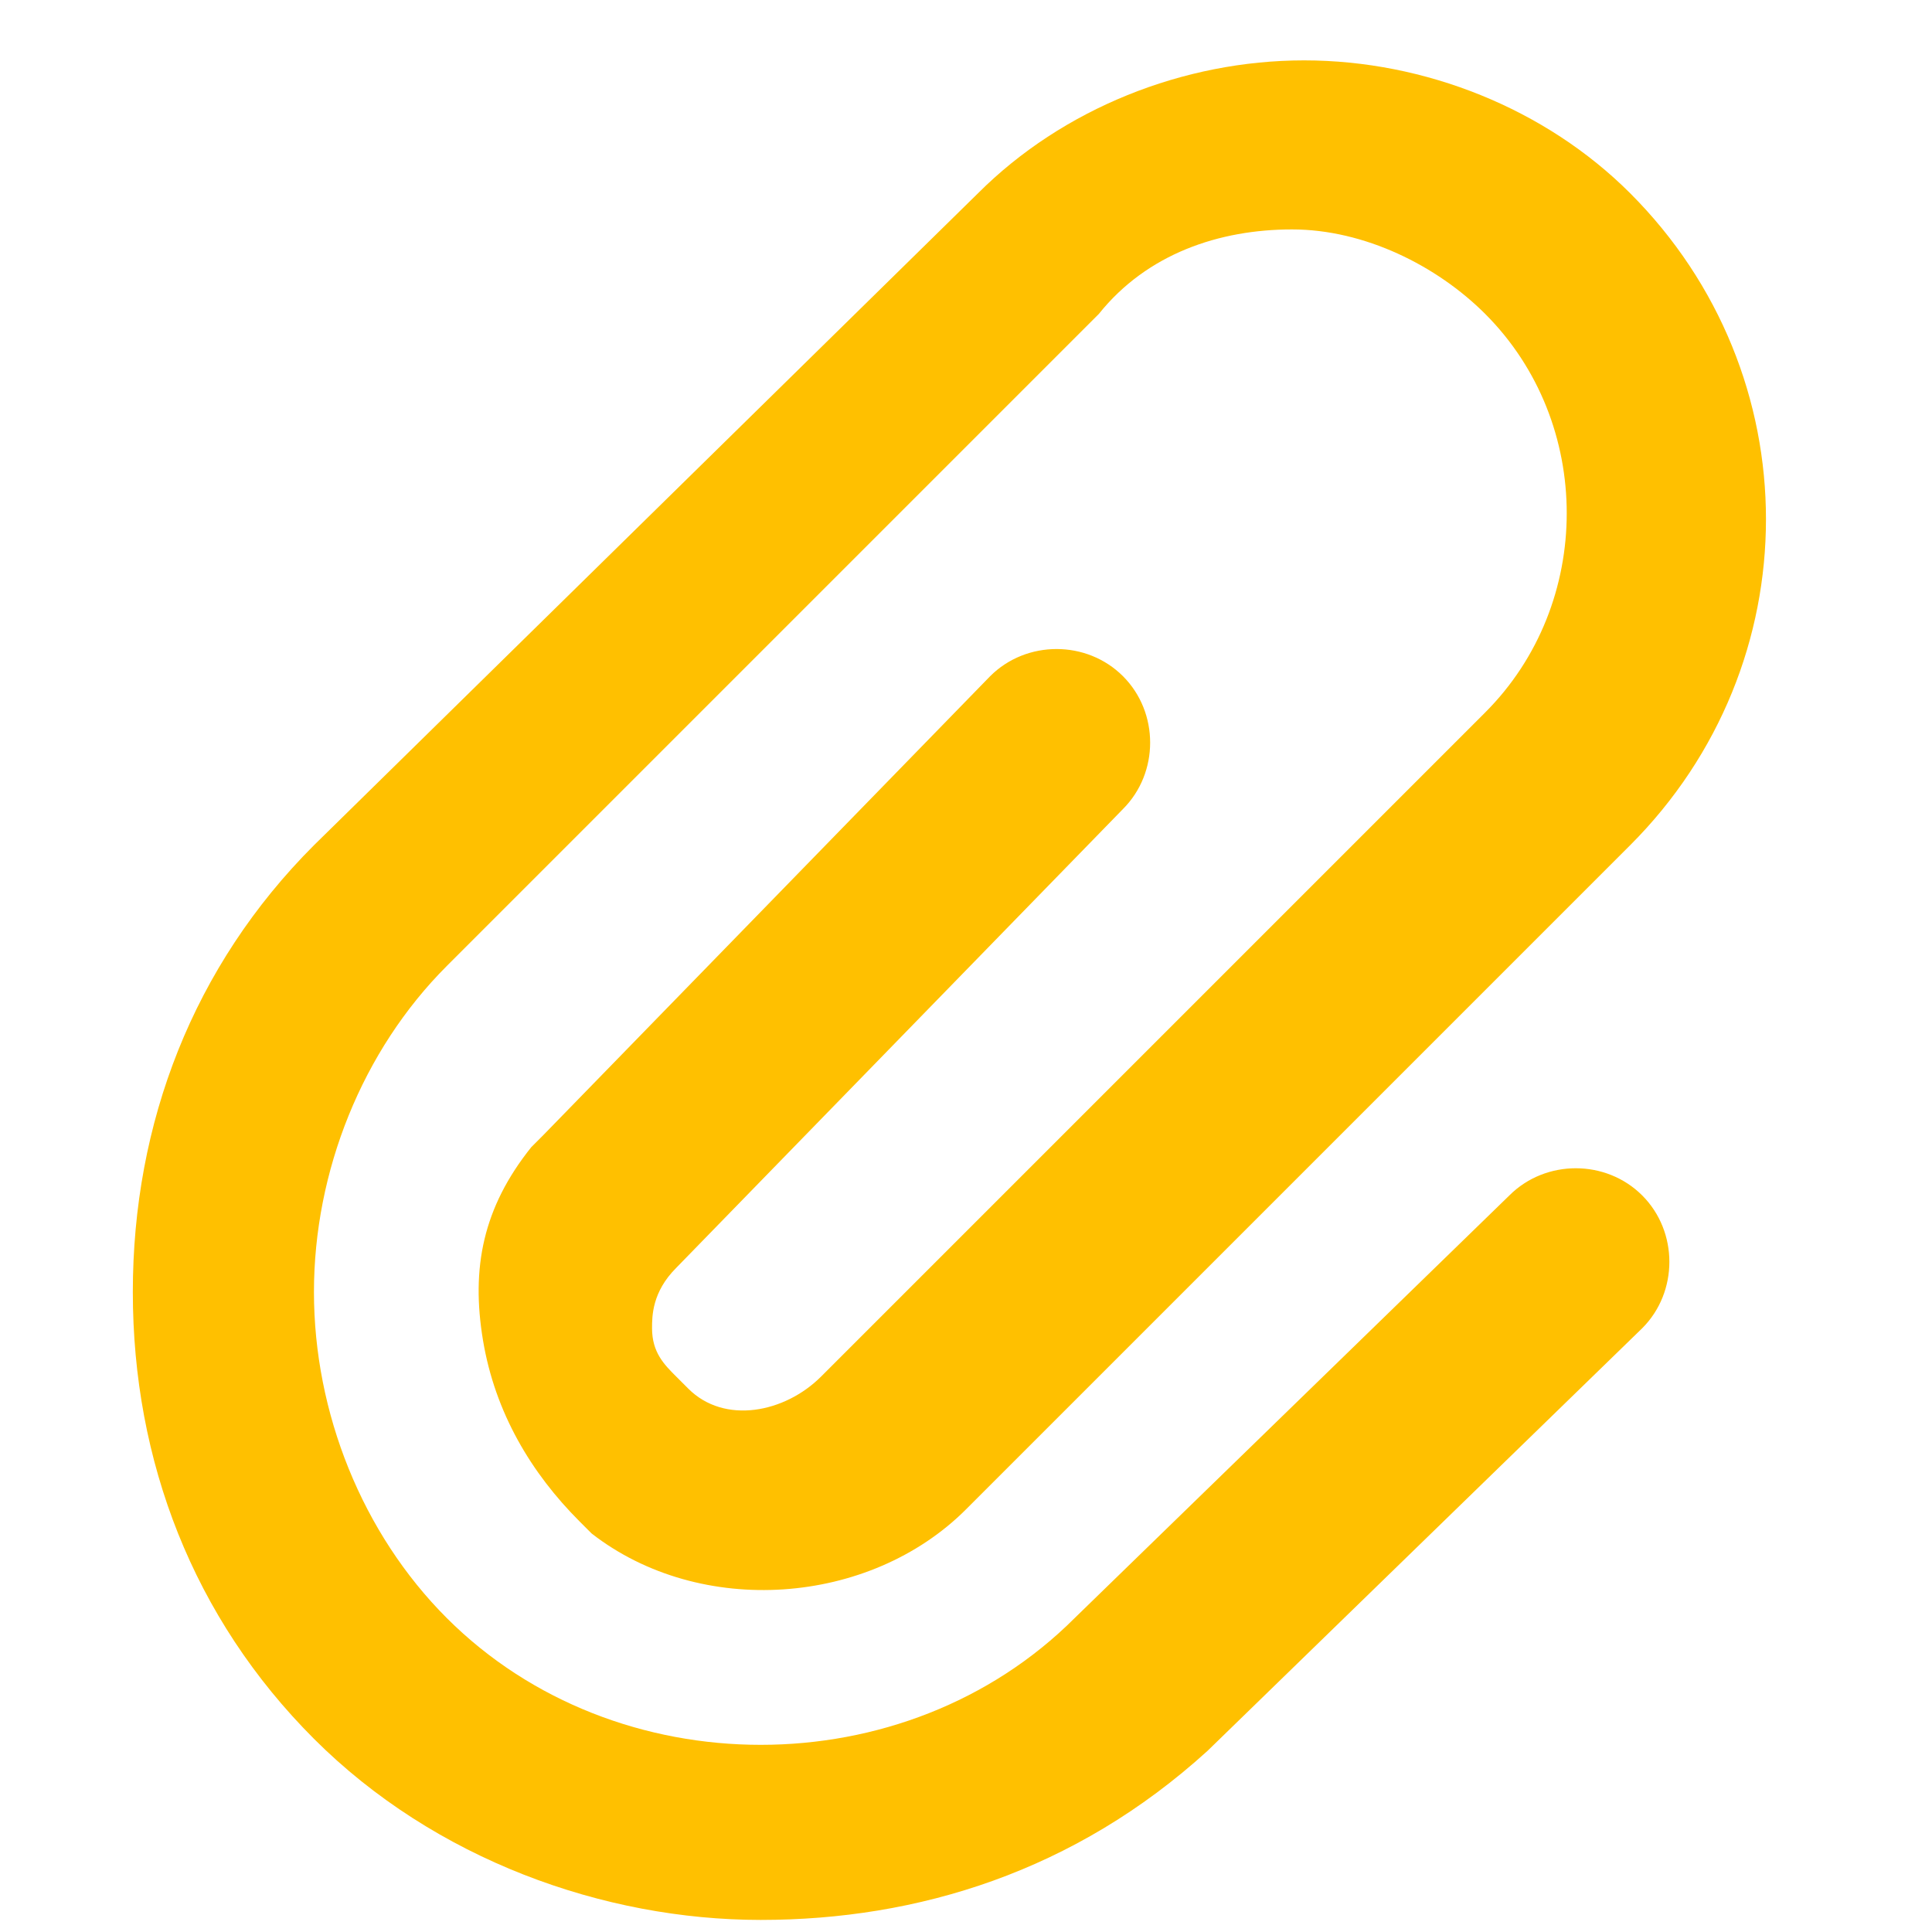 <svg xmlns="http://www.w3.org/2000/svg" width="16" height="16" viewBox="0 0 16 16"><path fill="#ffc000" d="M6.3 15.9c-1.3 0-2.7-.5-3.7-1.5s-1.5-2.3-1.5-3.7.5-2.7 1.5-3.7l5.5-5.4c.7-.7 1.7-1.1 2.7-1.1 1 0 2 .4 2.7 1.1 1.5 1.5 1.5 3.9 0 5.4l-5.5 5.5c-.8.8-2.2.9-3.1.2l-.1-.1c-.4-.4-.7-.9-.8-1.5s0-1.1.4-1.6l.1-.1 3.7-3.8c.3-.3.8-.3 1.1 0 .3.3.3.8 0 1.1l-3.7 3.8c-.2.2-.2.4-.2.5 0 .2.1.3.2.4l.1.1c.3.3.8.2 1.1-.1l5.5-5.5c.9-.9.9-2.4 0-3.3-.4-.4-1-.7-1.6-.7-.6 0-1.2.2-1.6.7l-5.4 5.4c-.7.7-1.1 1.7-1.1 2.7s.4 2 1.1 2.7c1.4 1.4 3.8 1.4 5.2 0l3.6-3.5c.3-.3.8-.3 1.1 0 .3.3.3.8 0 1.1l-3.6 3.5c-1.1 1-2.4 1.4-3.7 1.4z"/></svg>